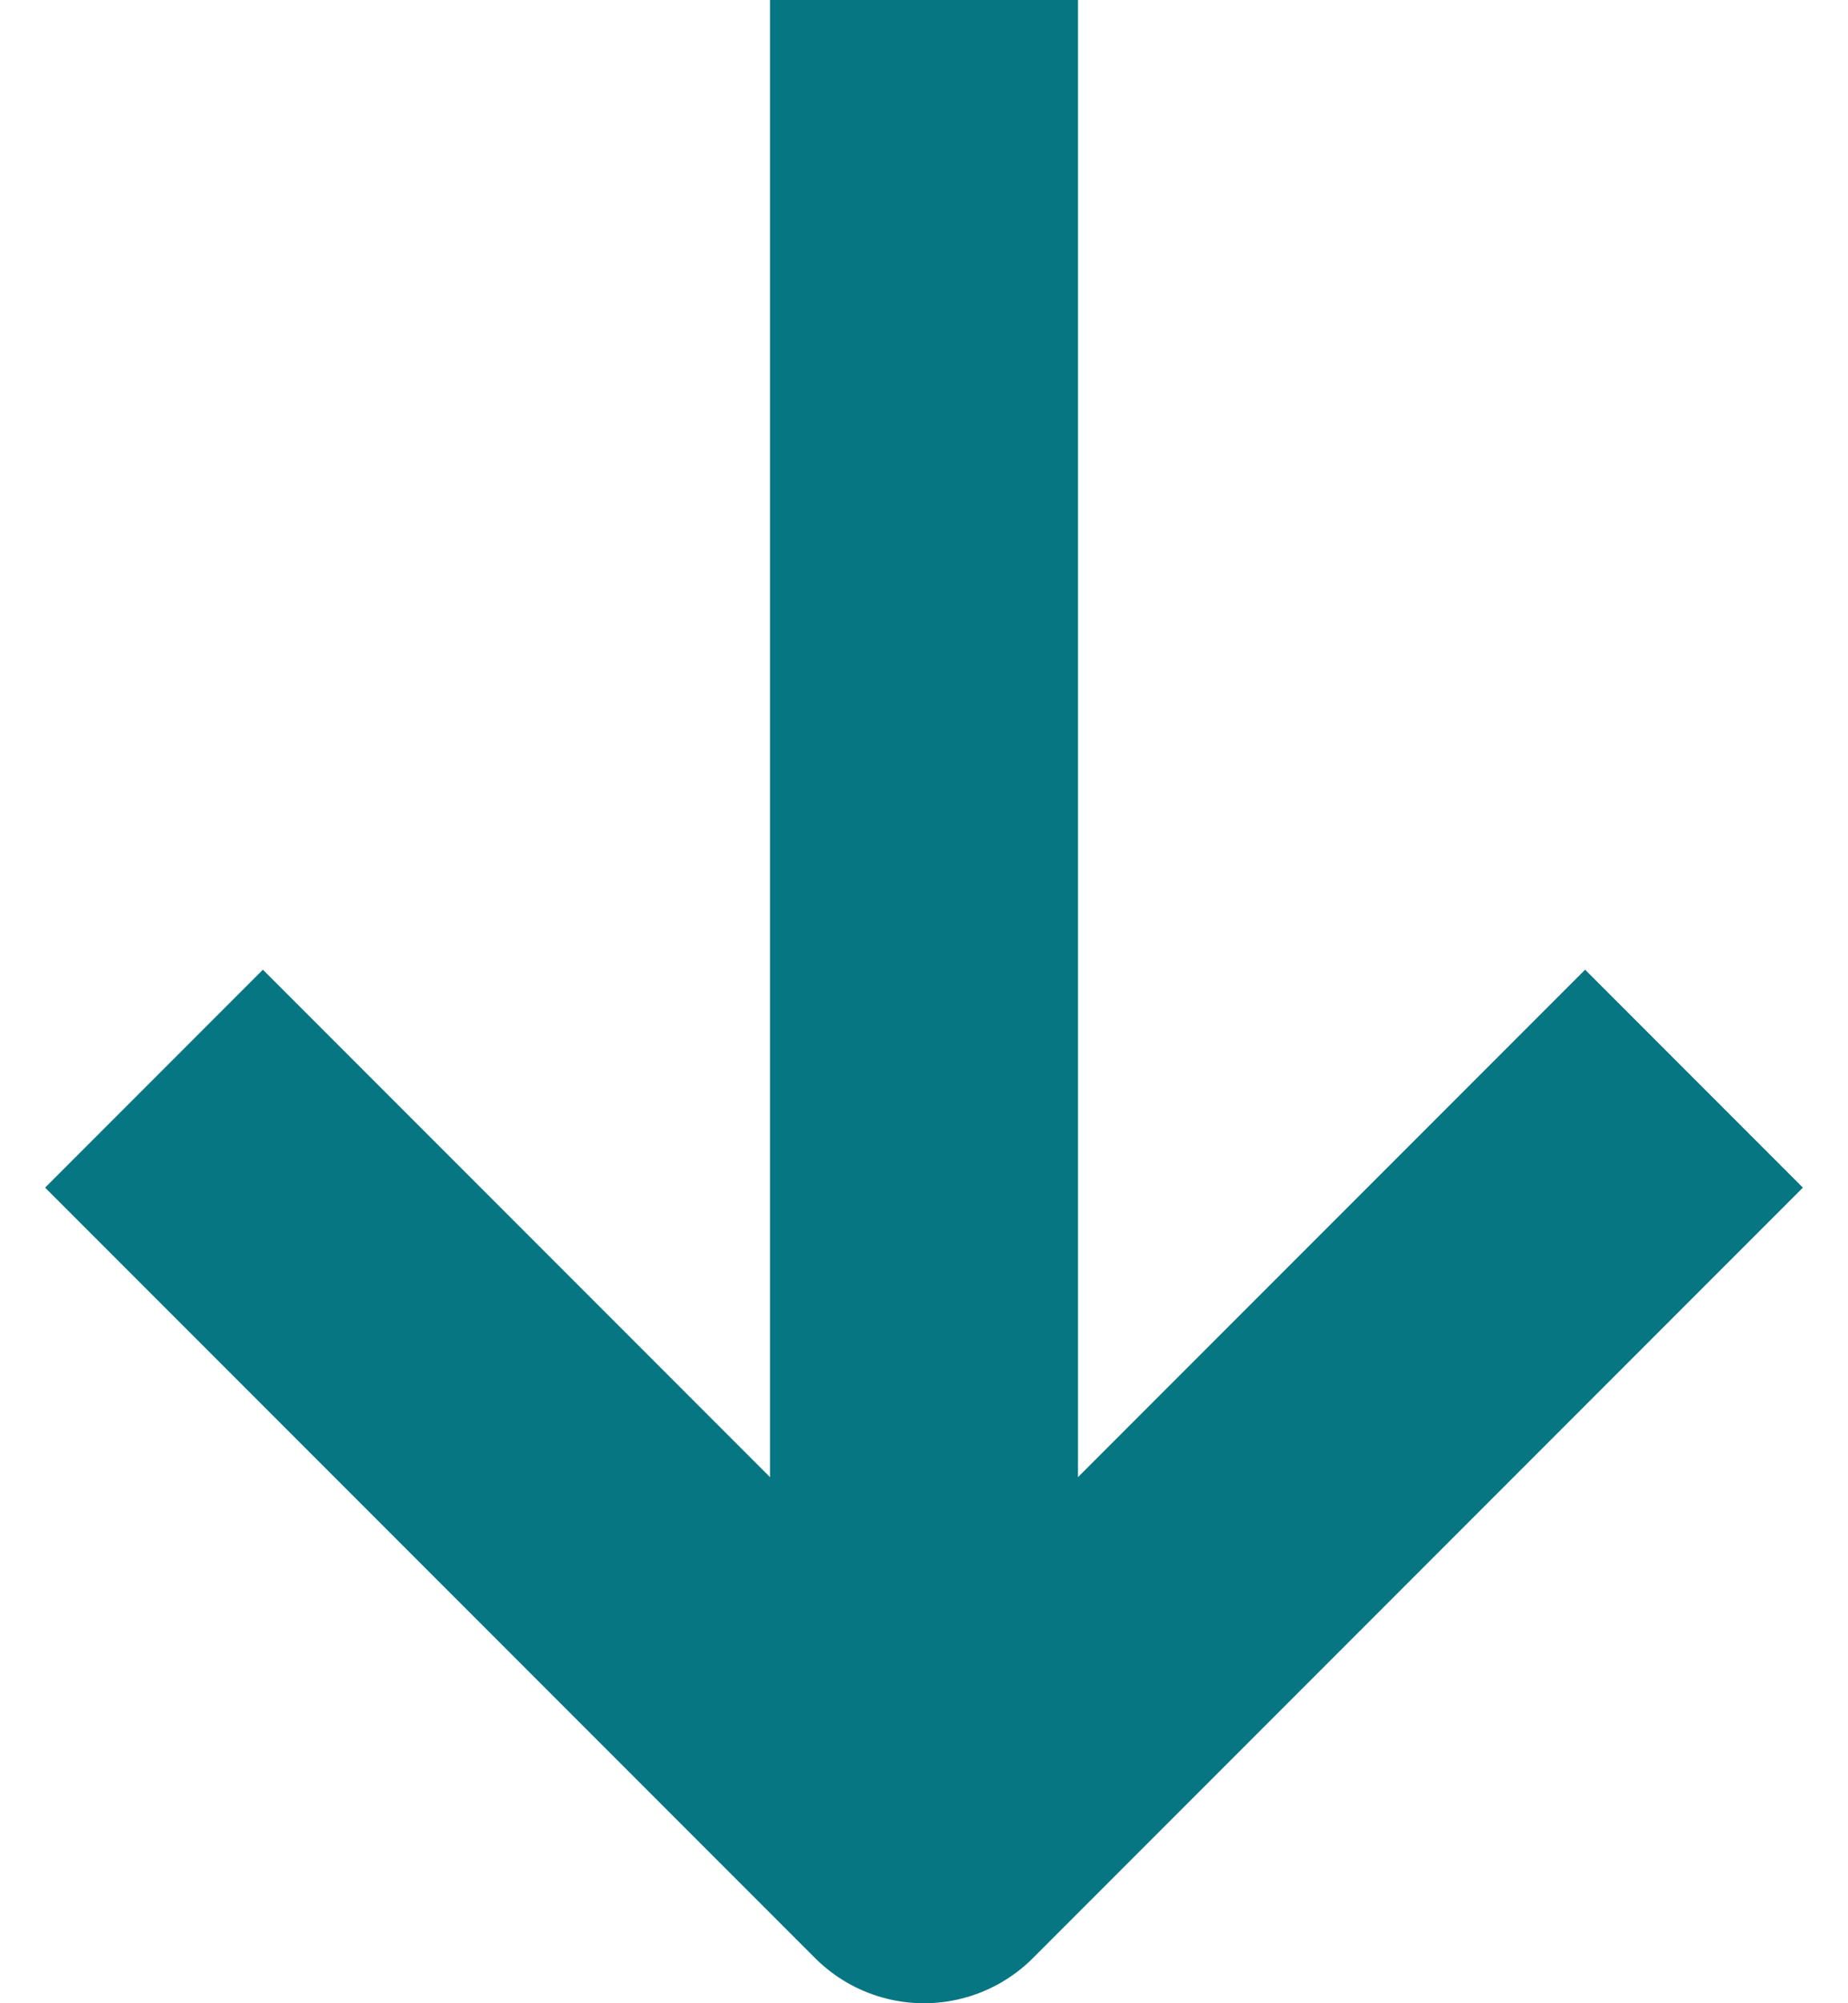 <svg width="12" height="13" viewBox="0 0 12 13" fill="none" xmlns="http://www.w3.org/2000/svg">
<line x1="6" y1="12" x2="6" y2="4.37114e-08" stroke="#077683" stroke-width="2"/>
<path d="M1 7L6 12L11 7" stroke="#077683" stroke-width="2" stroke-linejoin="round"/>
</svg>
